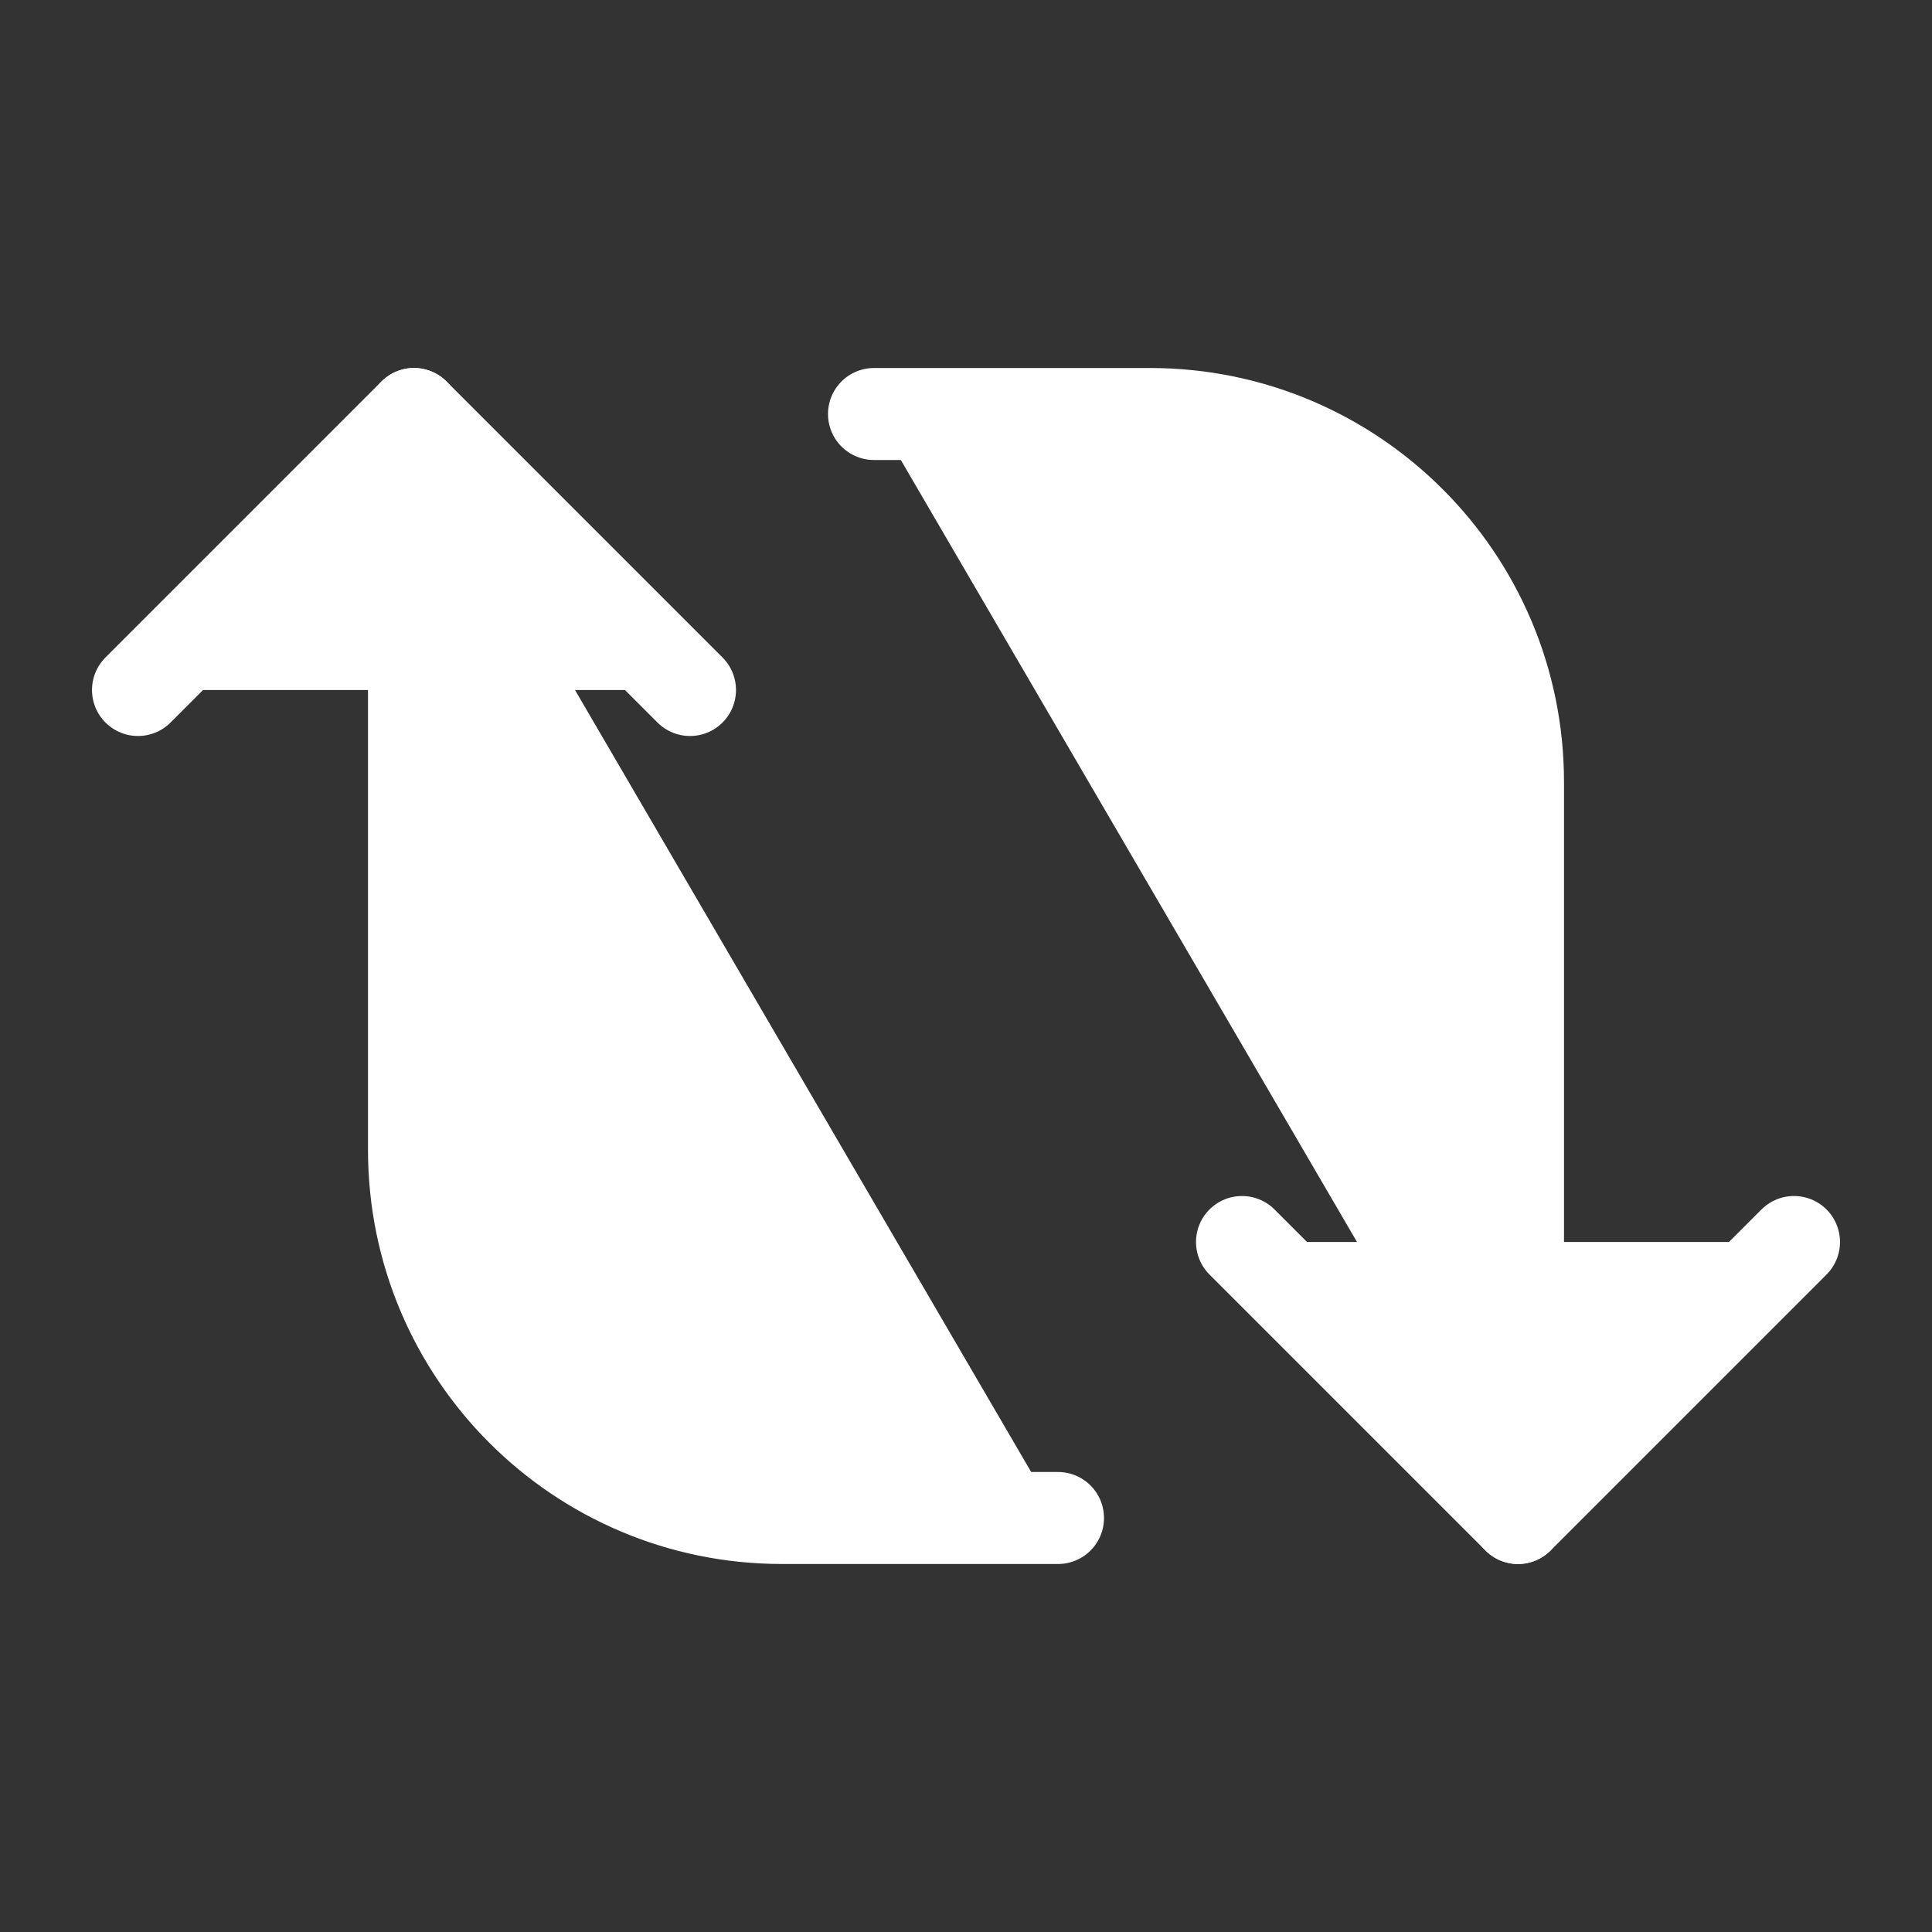 <?xml version="1.0" encoding="utf-8"?>

<!-- Uploaded to: SVG Repo, www.svgrepo.com, Generator: SVG Repo Mixer Tools -->
<svg width="800px" height="800px" viewBox="0 0 21 21" xmlns="http://www.w3.org/2000/svg">

<rect x="0" y="0" width="21" height="21" fill="#333333" stroke="none"/>

<g fill="#FFFFFF" fill-rule="evenodd" stroke="#FFFFFF" stroke-linecap="round" stroke-linejoin="round" transform="translate(1 4)">

<path d="m12.5 9.5 3 3 3-3"/>

<path d="m8.5.5h3c2.209 0 4 1.791 4 4v8"/>

<path d="m6.5 3.5-3-3-3 3"/>

<path d="m10.5 12.5h-3c-2.209 0-4-1.791-4-4v-8"/>

</g>

</svg>